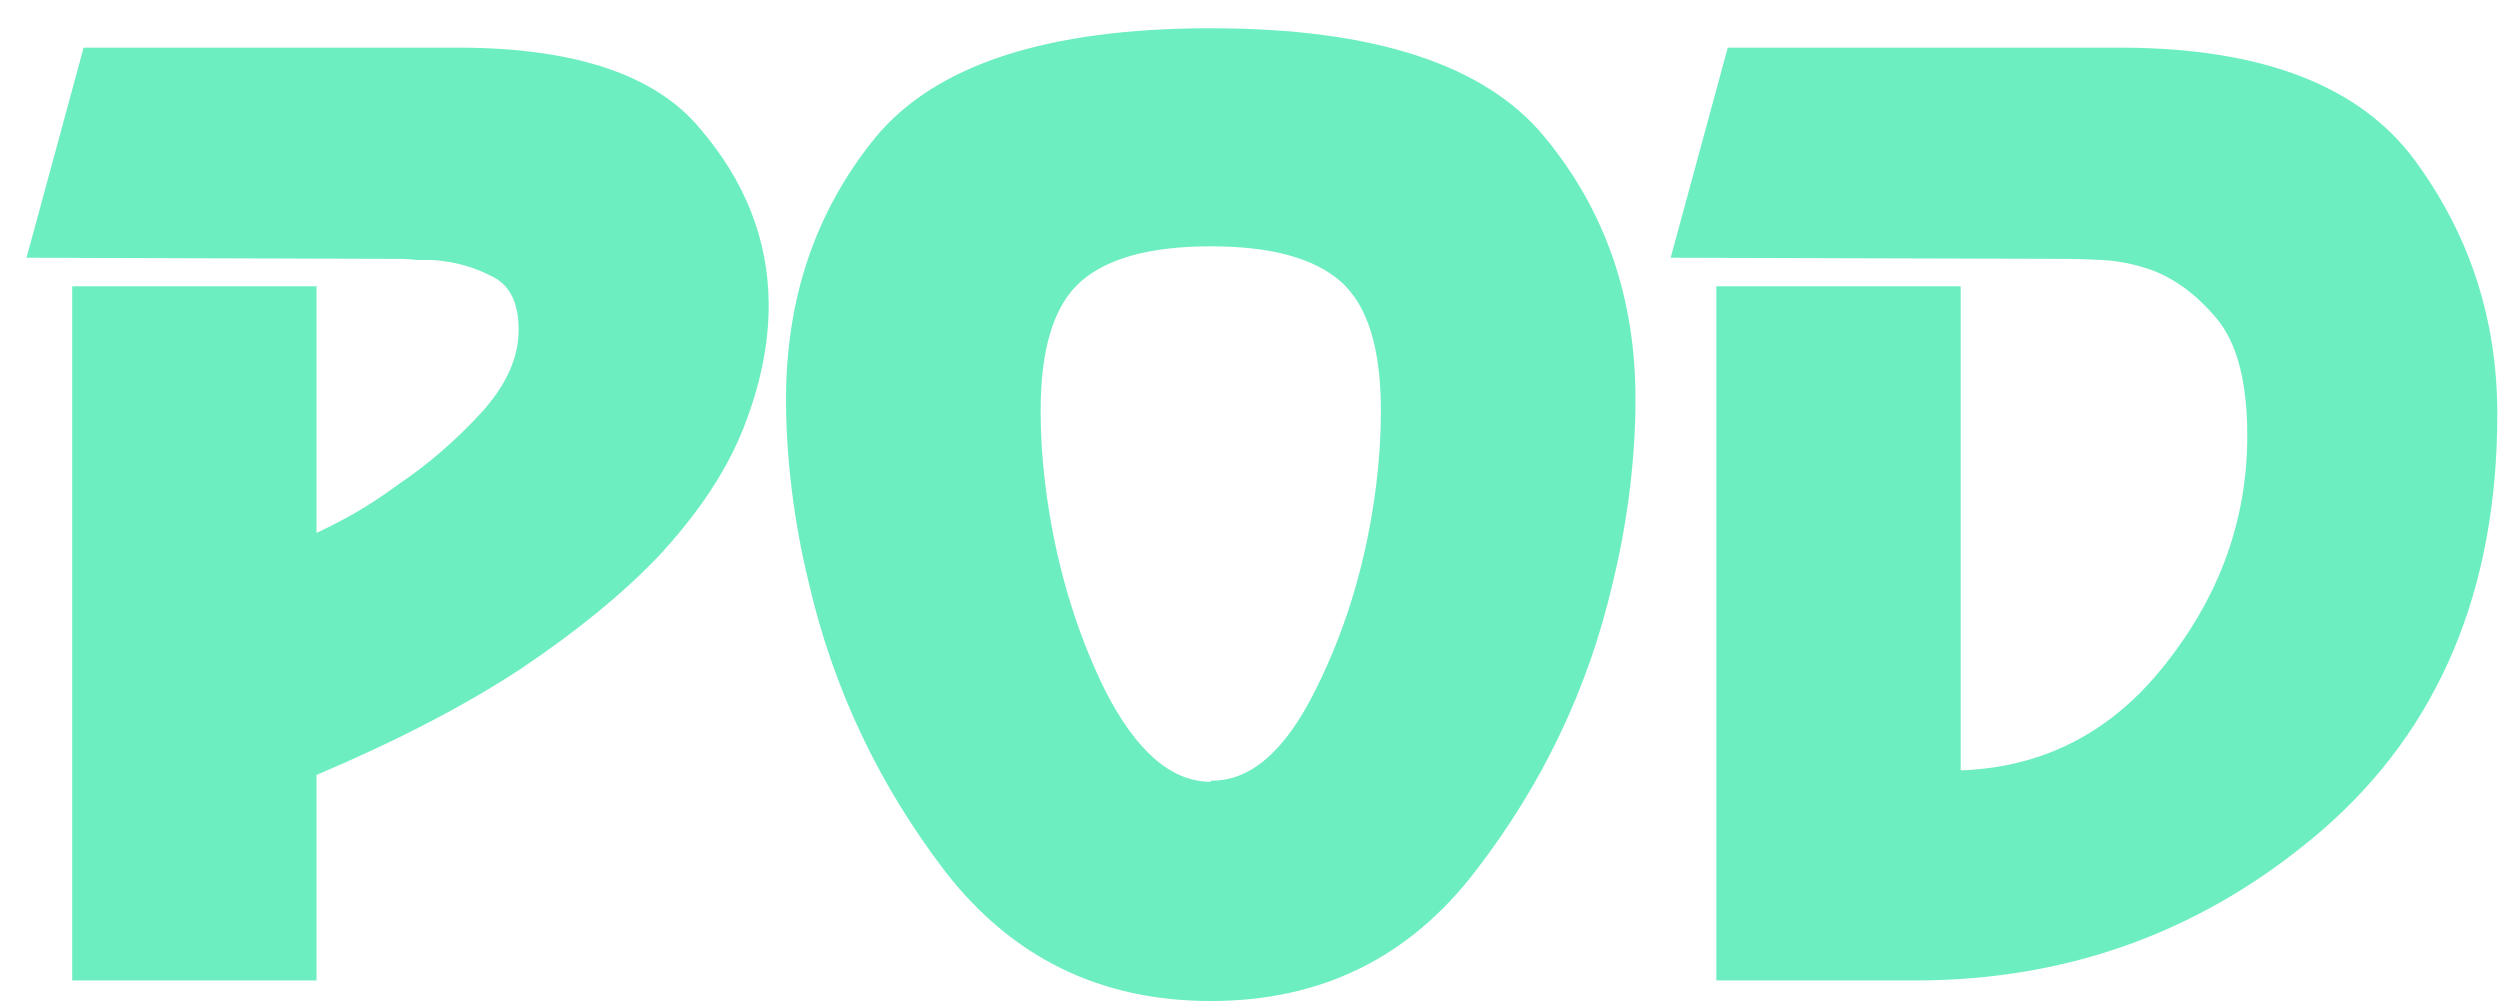 <svg width="589" height="236" viewBox="0 0 589 236" fill="none" xmlns="http://www.w3.org/2000/svg">
<g filter="url(#filter0_d_199_2)">
<path d="M68.576 176.311V225H11.01V61.448H68.576V119.552C71.266 118.297 74.225 116.772 77.453 114.979C80.861 113.006 84.268 110.765 87.675 108.254C94.849 103.412 101.394 97.763 107.312 91.307C113.23 84.851 116.189 78.305 116.189 71.67C116.189 65.214 114.037 61 109.733 59.027C105.609 56.875 101.036 55.62 96.014 55.261C94.759 55.261 93.504 55.261 92.248 55.261C90.993 55.082 89.738 54.992 88.482 54.992C88.482 54.992 88.393 54.992 88.213 54.992C88.213 54.992 88.124 54.992 87.944 54.992L0.25 54.723L13.7 5.227H103.008C129.908 5.406 148.559 11.773 158.96 24.326C169.541 36.7 174.921 50.329 175.1 65.214C175.1 65.393 175.1 65.573 175.1 65.752C175.1 65.752 175.1 65.842 175.1 66.021C175.1 75.167 173.128 84.761 169.182 94.804C165.237 104.847 158.512 114.979 149.007 125.201C140.579 133.988 129.819 142.776 116.727 151.563C103.636 160.171 87.586 168.51 68.576 176.58V176.311ZM279.256 229.842C253.252 229.842 232.36 219.62 216.579 199.176C200.977 178.732 190.306 156.136 184.568 131.388C182.774 124.035 181.429 116.683 180.533 109.33C179.636 101.977 179.188 94.894 179.188 88.079C179.188 64.228 186.182 43.694 200.17 26.478C214.337 9.262 240.699 0.654 279.256 0.654C317.812 0.654 344.085 9.262 358.073 26.478C372.24 43.694 379.324 64.228 379.324 88.079C379.324 94.894 378.875 101.977 377.979 109.33C377.082 116.683 375.737 124.035 373.944 131.388C368.205 156.136 357.445 178.732 341.664 199.176C326.062 219.62 305.259 229.842 279.256 229.842ZM279.256 177.925C288.581 178.104 296.83 170.931 304.004 156.405C311.356 141.7 316.109 125.56 318.261 107.985C318.619 105.116 318.888 102.246 319.068 99.377C319.247 96.508 319.337 93.638 319.337 90.769C319.337 76.064 316.198 65.931 309.922 60.372C303.645 54.813 293.423 52.033 279.256 52.033C265.088 52.033 254.866 54.813 248.59 60.372C242.313 65.931 239.175 76.064 239.175 90.769C239.175 93.638 239.264 96.508 239.444 99.377C239.623 102.246 239.892 105.116 240.251 107.985C242.403 125.56 247.065 141.7 254.239 156.405C261.591 170.931 269.93 178.194 279.256 178.194V177.925ZM445.176 225H398.37V61.448H455.936V175.504C475.663 174.787 491.803 166.358 504.356 150.218C517.089 134.078 523.455 116.234 523.455 96.687C523.455 83.954 521.034 74.719 516.192 68.98C511.35 63.241 506.06 59.386 500.321 57.413C496.555 56.158 492.879 55.44 489.292 55.261C485.885 55.082 483.105 54.992 480.953 54.992L387.61 54.723L401.06 5.227H494.403C527.221 5.406 550.086 14.283 562.998 31.858C575.91 49.433 582.366 69.339 582.366 91.576C582.366 133.002 568.647 165.641 541.209 189.492C513.771 213.164 481.76 225 445.176 225Z" fill="#6DEEC0"/>
</g>
<defs>
<filter id="filter0_d_199_2" x="0.25" y="0.654" width="588.116" height="235.188" filterUnits="userSpaceOnUse" color-interpolation-filters="sRGB">
<feFlood flood-opacity="0" result="BackgroundImageFix"/>
<feColorMatrix in="SourceAlpha" type="matrix" values="0 0 0 0 0 0 0 0 0 0 0 0 0 0 0 0 0 0 127 0" result="hardAlpha"/>
<feOffset dx="6" dy="6"/>
<feComposite in2="hardAlpha" operator="out"/>
<feColorMatrix type="matrix" values="0 0 0 0 0.949 0 0 0 0 0.329 0 0 0 0 0.439 0 0 0 1 0"/>
<feBlend mode="normal" in2="BackgroundImageFix" result="effect1_dropShadow_199_2"/>
<feBlend mode="normal" in="SourceGraphic" in2="effect1_dropShadow_199_2" result="shape"/>
</filter>
</defs>
</svg>
